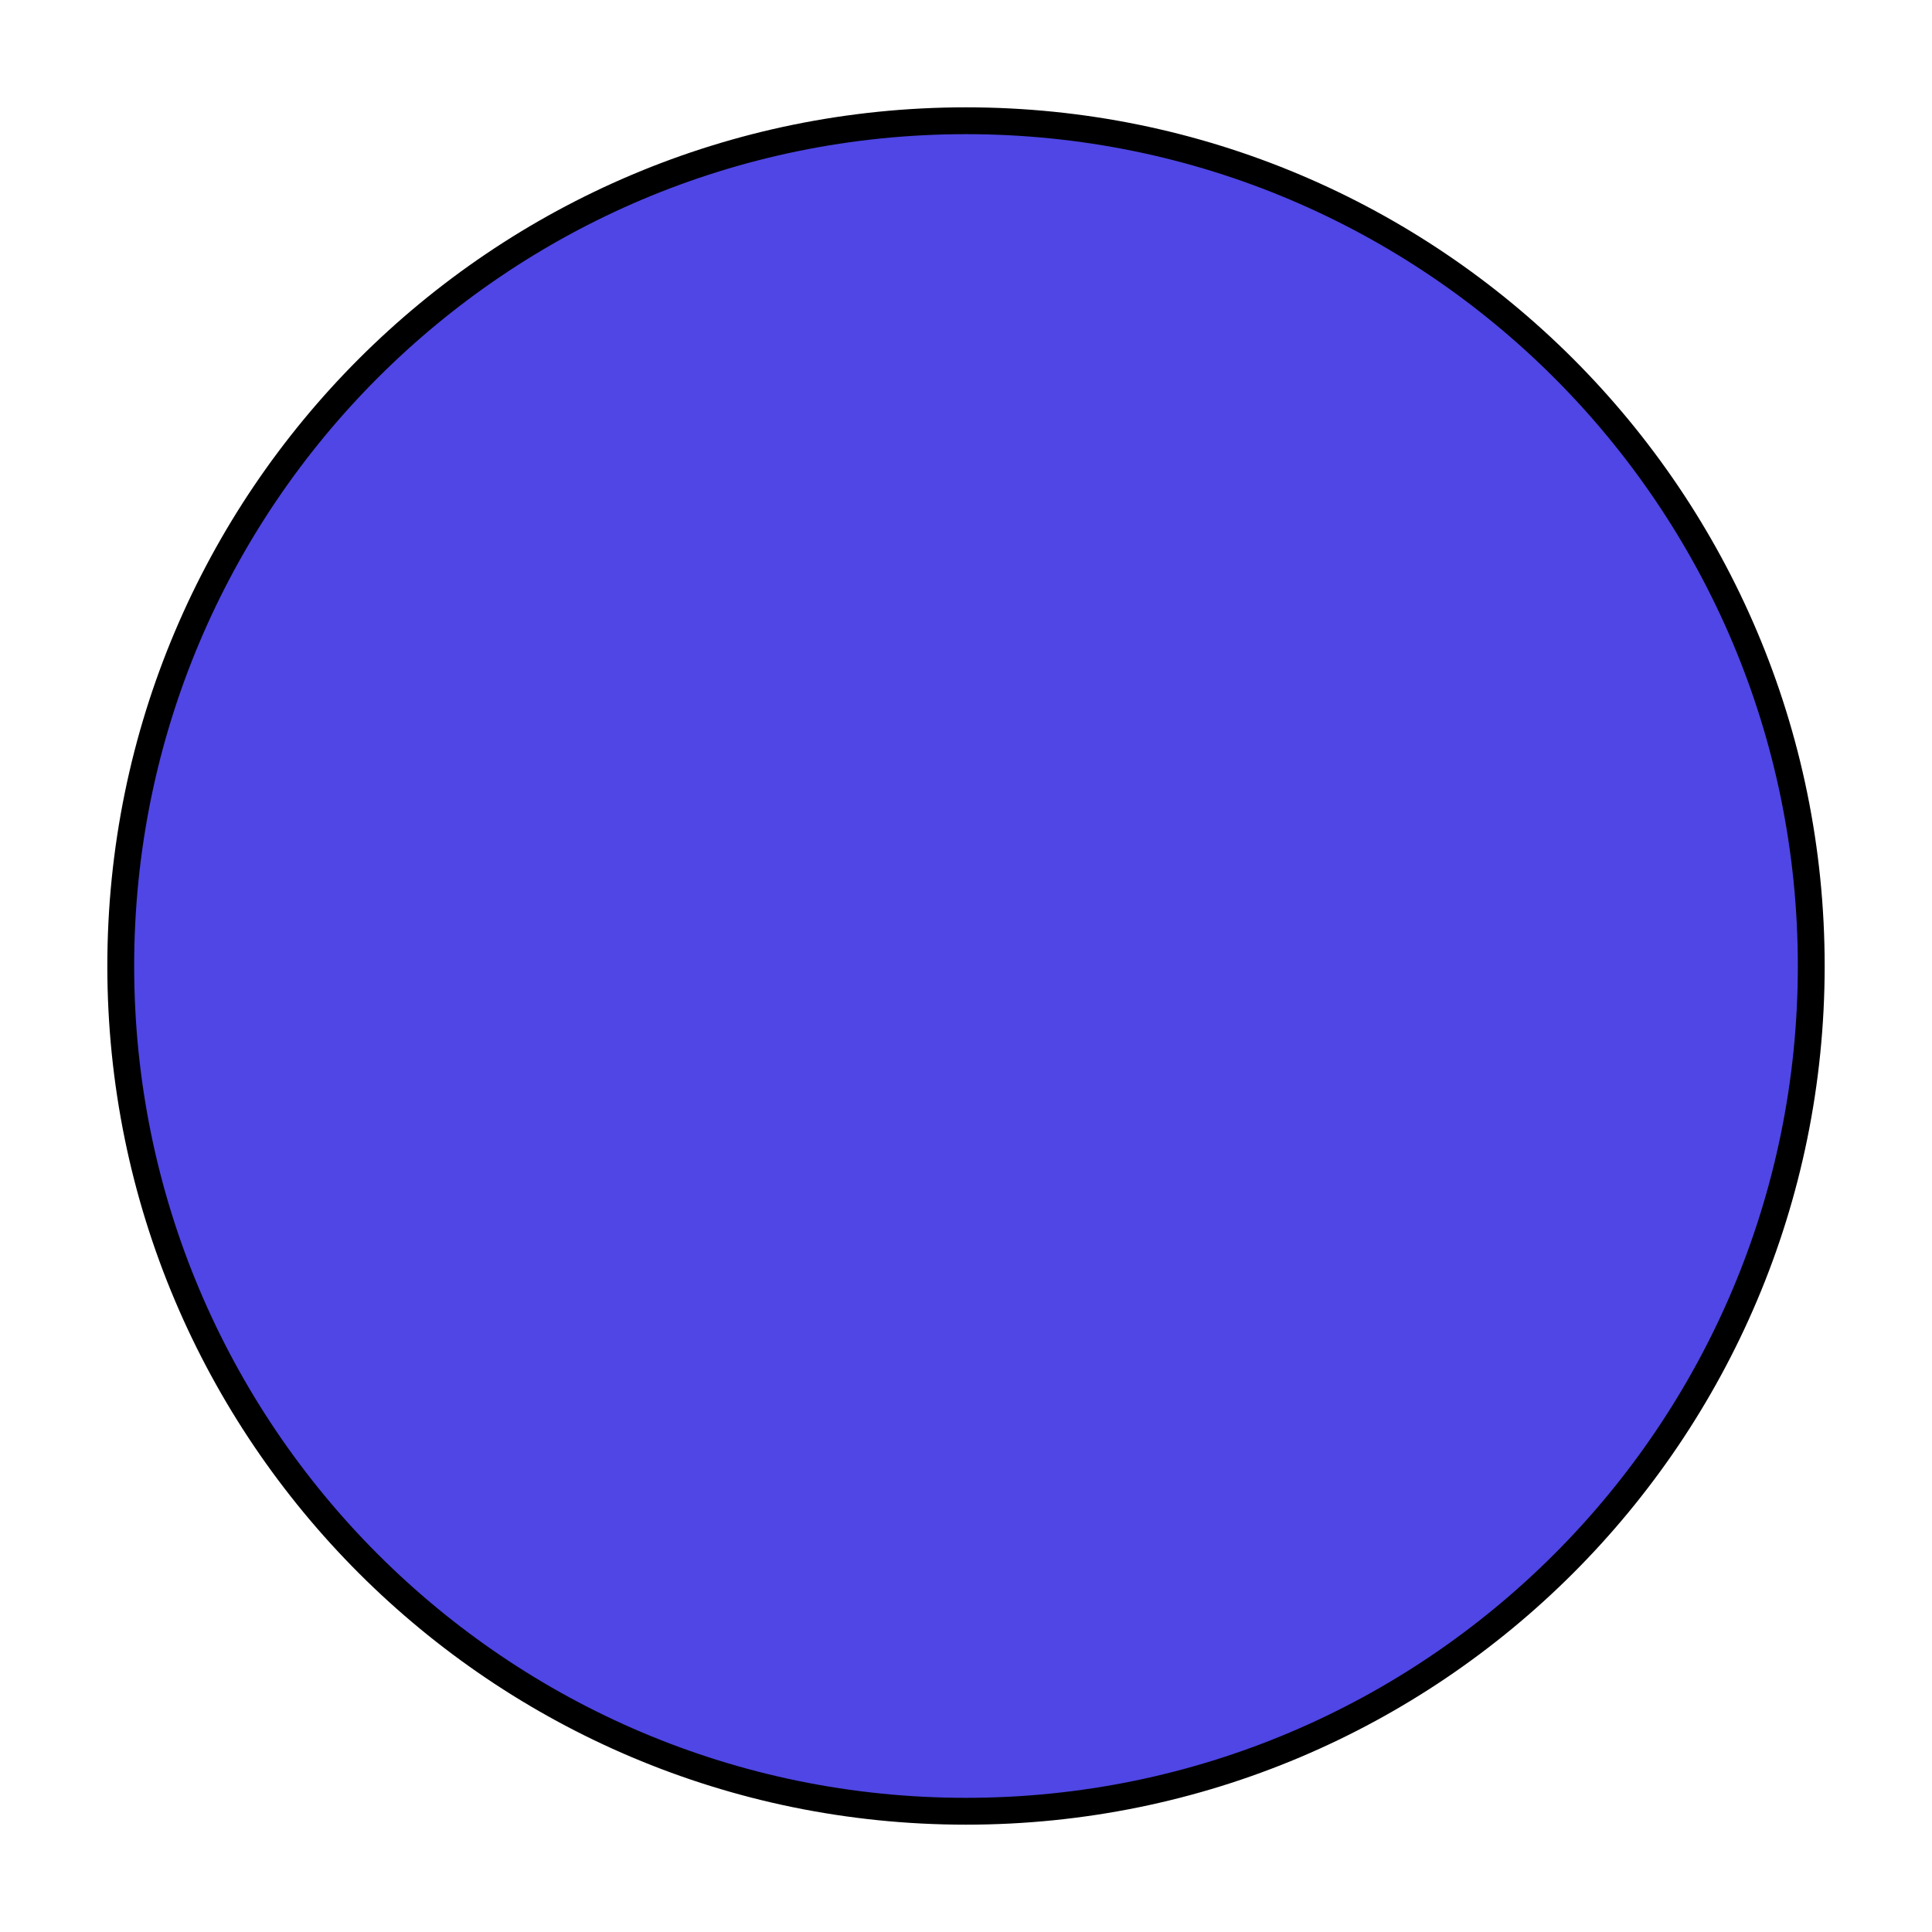 <svg width="72" height="72" viewBox="0 0 72 72" fill="none" xmlns="http://www.w3.org/2000/svg">
<path d="M67.5 36C67.5 53.397 53.397 67.5 36 67.5C18.603 67.5 4.5 53.397 4.5 36C4.5 18.603 18.603 4.5 36 4.5C53.397 4.5 67.5 18.603 67.5 36Z" fill="#4F46E5" stroke="black"/>
</svg>
